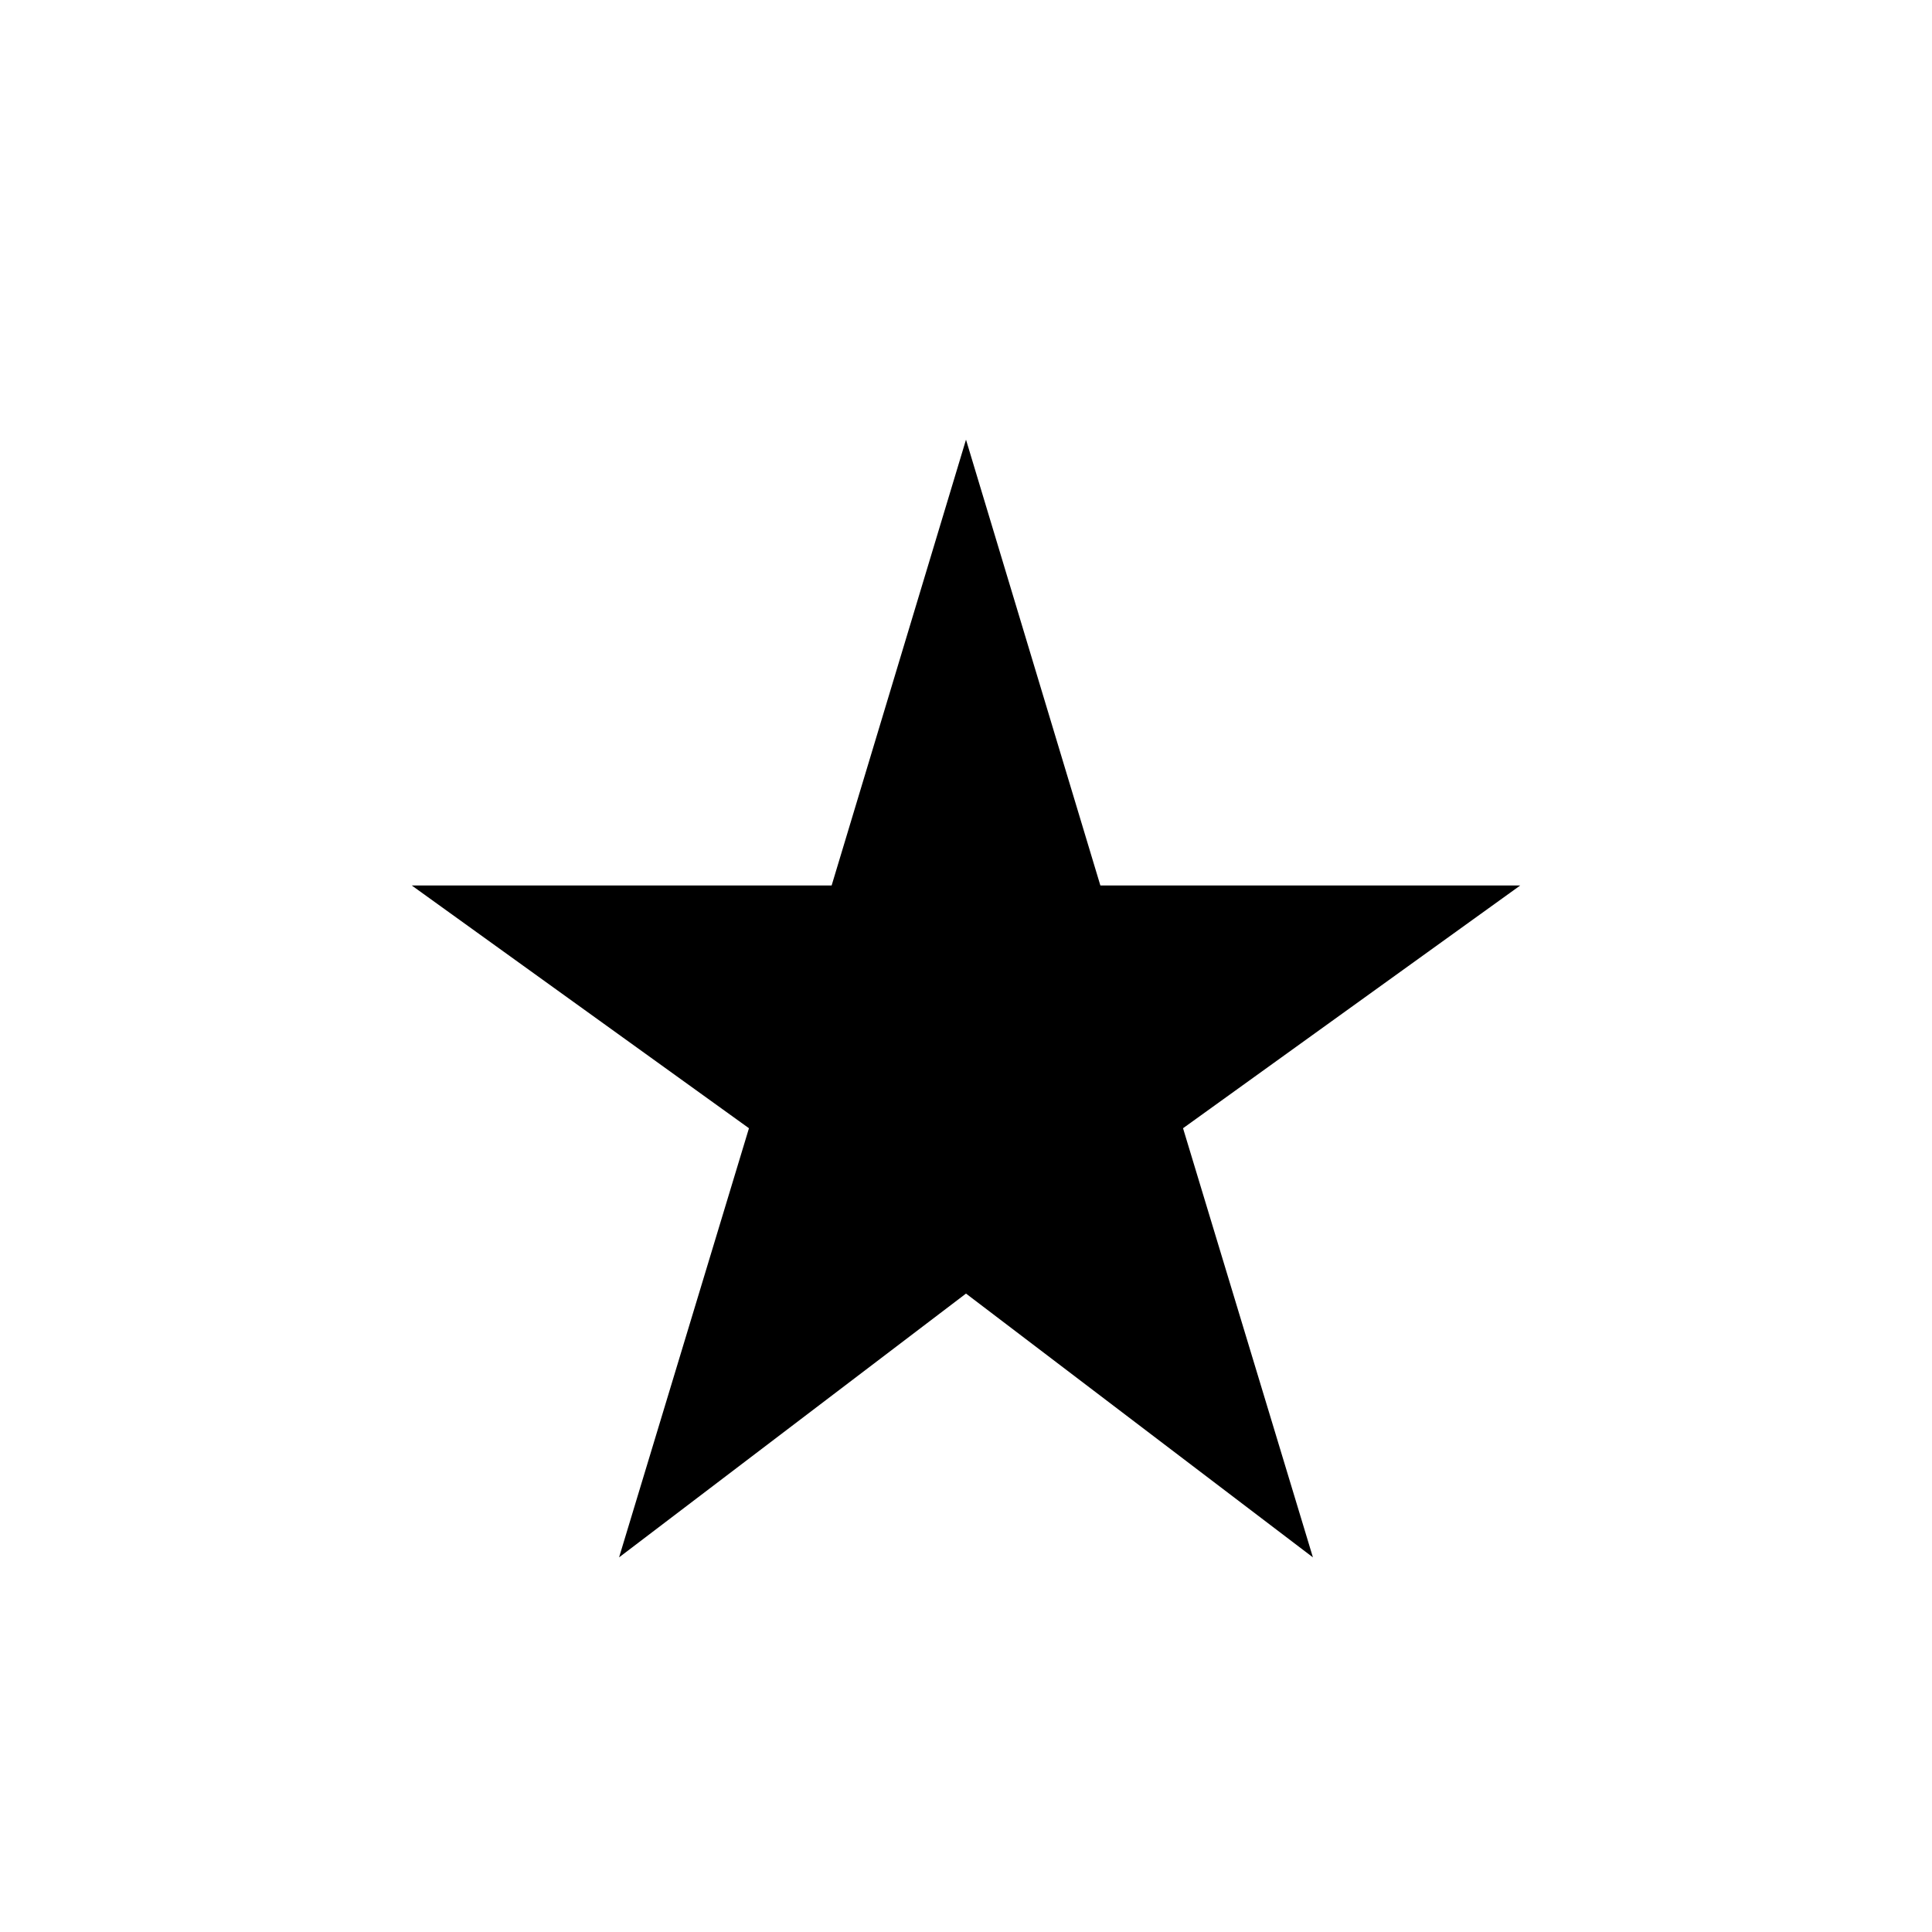 <svg xmlns="http://www.w3.org/2000/svg" height="24" viewBox="0 -960 960 960" width="24"><path d="m307.615-186.153 64.539-213.232L204.615-520h208.616L480-741.539 546.769-520h208.616L587.846-399.385l64.539 213.232L480-317.23 307.615-186.153Z"/></svg>